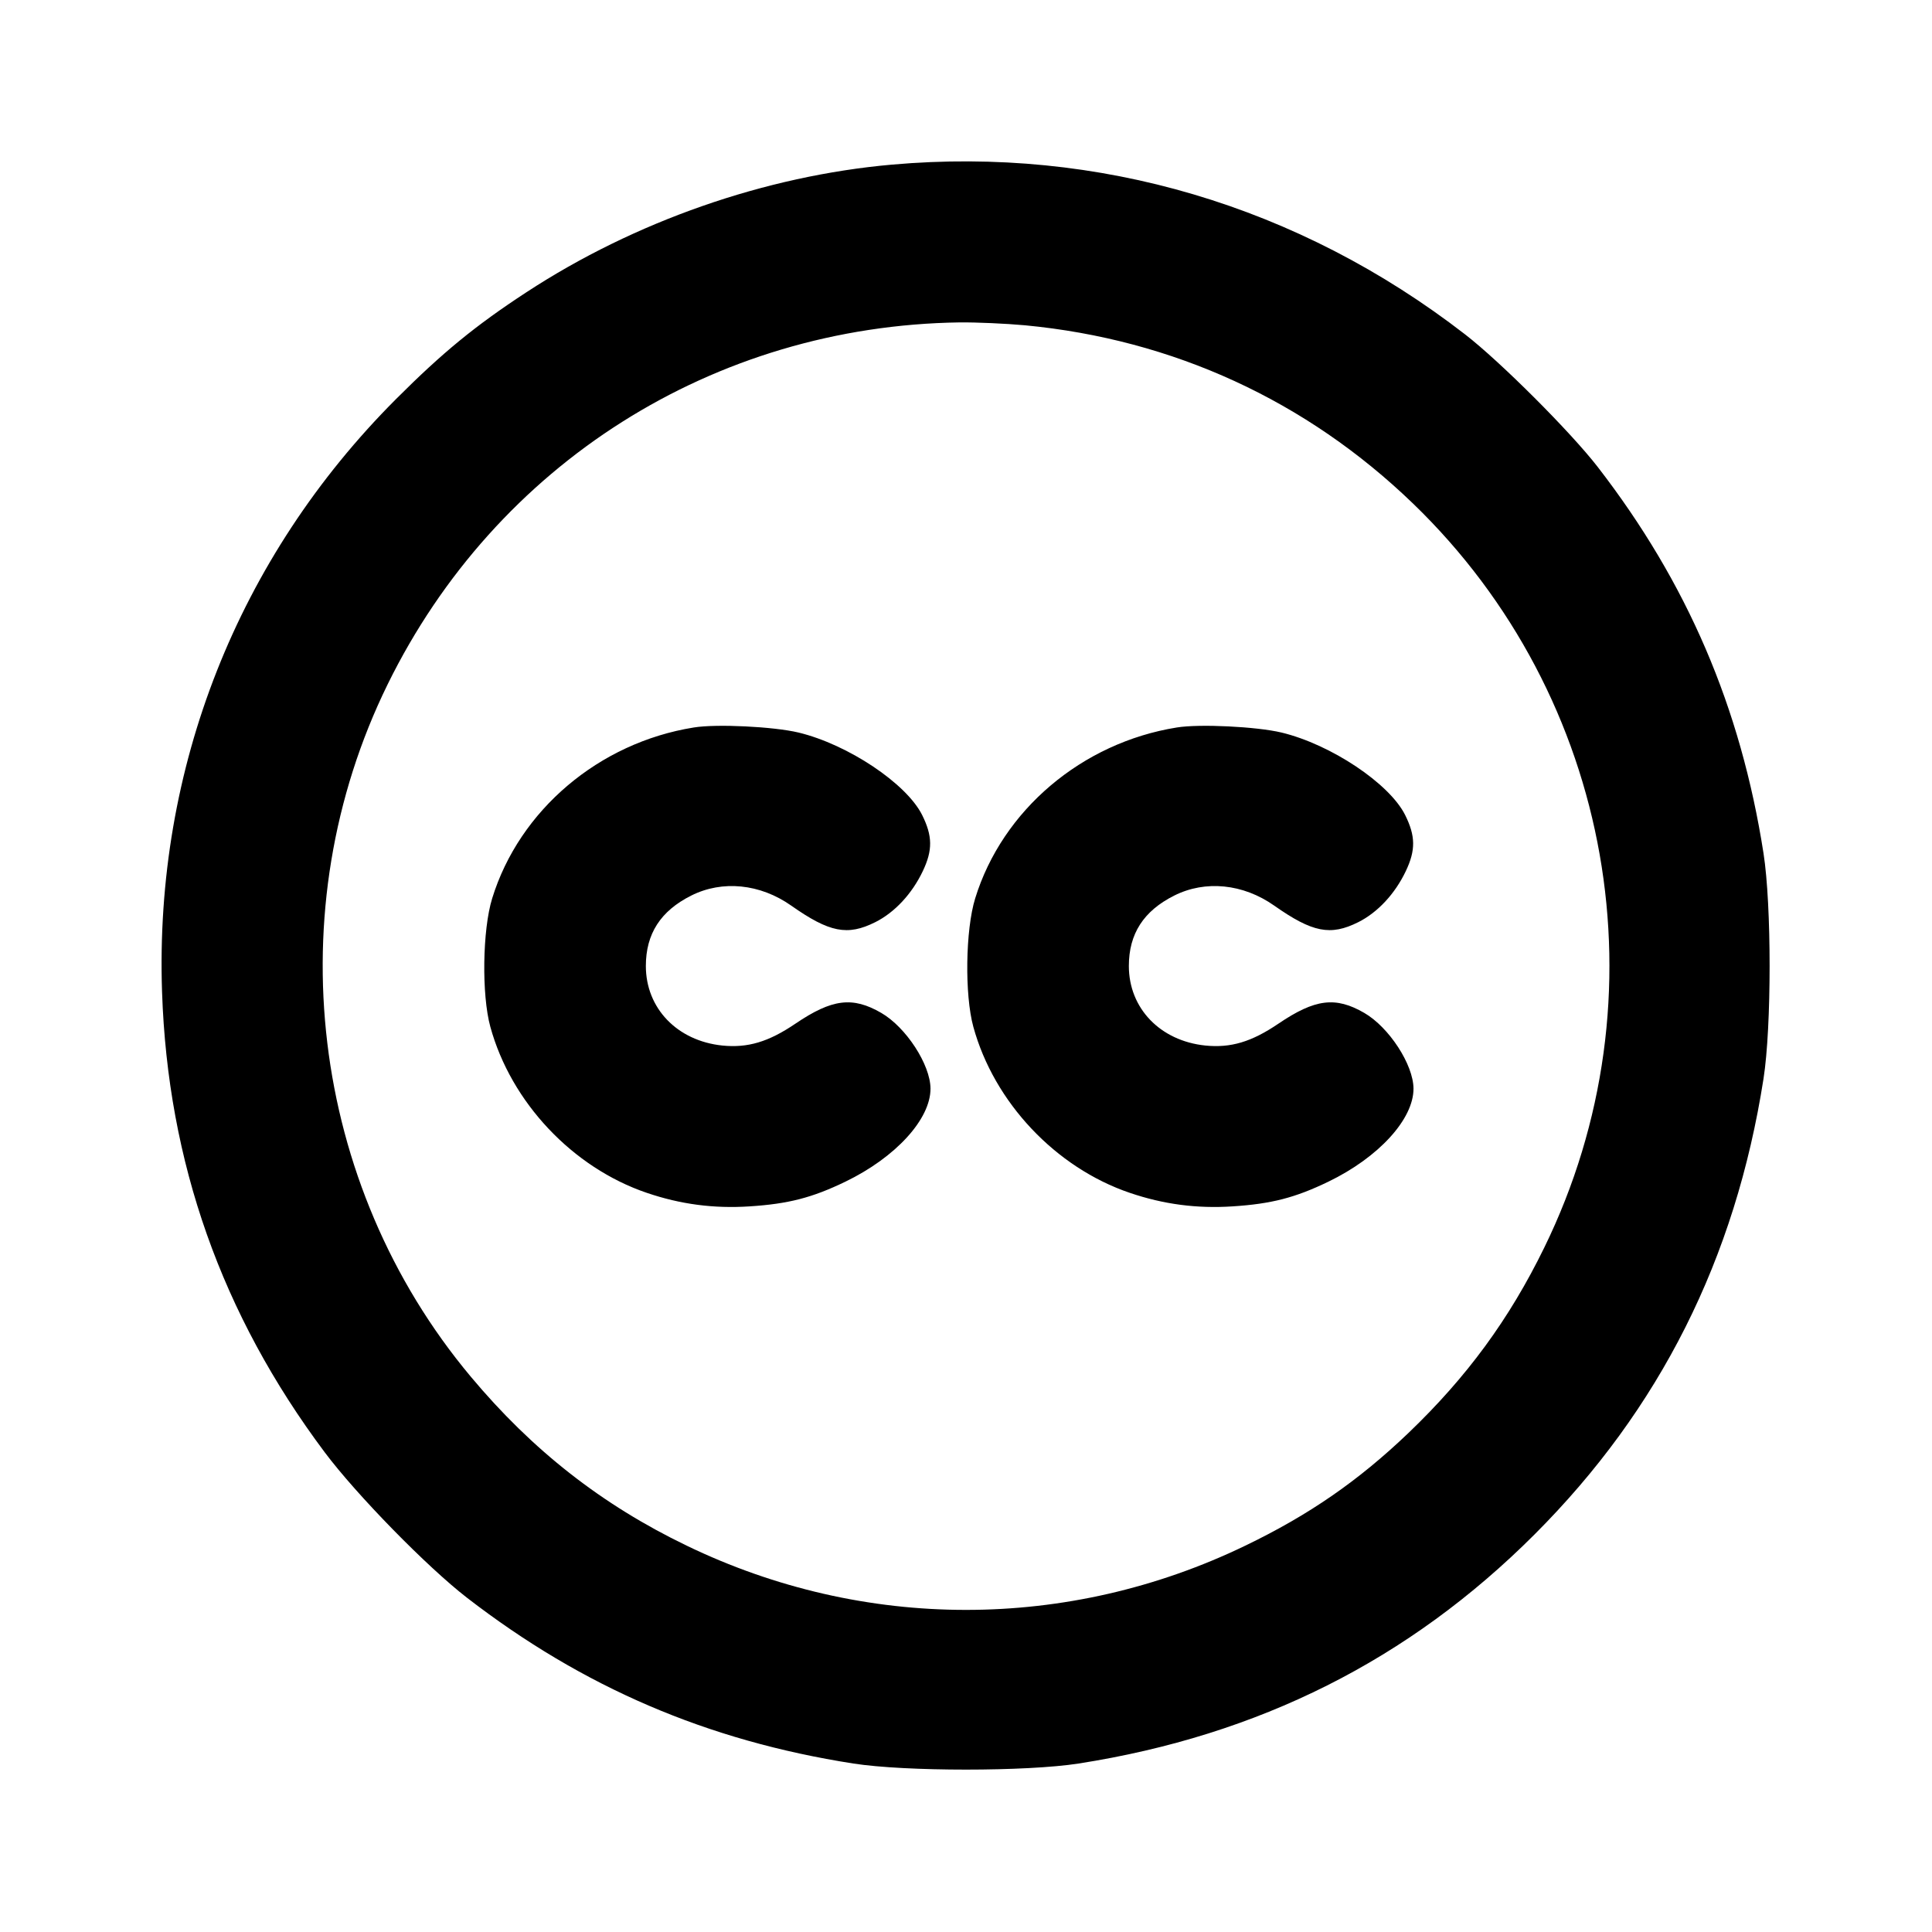 <svg xmlns="http://www.w3.org/2000/svg" width="24" height="24" viewBox="0 0 24 24" fill="none" stroke="currentColor" stroke-width="2" stroke-linecap="round" stroke-linejoin="round" class="icon icon-tabler icons-tabler-outline icon-tabler-creative-commons"><path d="M11.080 2.045 C 9.507 2.184,7.883 2.751,6.540 3.630 C 5.905 4.045,5.499 4.378,4.919 4.958 C 2.953 6.926,1.919 9.544,2.013 12.320 C 2.084 14.439,2.752 16.328,4.033 18.040 C 4.430 18.570,5.305 19.464,5.800 19.847 C 7.242 20.961,8.787 21.624,10.600 21.907 C 11.247 22.008,12.753 22.008,13.400 21.907 C 15.638 21.557,17.504 20.620,19.062 19.062 C 20.620 17.504,21.557 15.638,21.907 13.400 C 22.008 12.753,22.008 11.247,21.907 10.600 C 21.624 8.786,20.959 7.238,19.847 5.800 C 19.510 5.365,18.639 4.494,18.200 4.154 C 16.133 2.555,13.646 1.818,11.080 2.045 M12.734 4.041 C 14.574 4.216,16.228 4.976,17.554 6.256 C 20.043 8.658,20.702 12.394,19.183 15.499 C 18.749 16.387,18.223 17.105,17.496 17.801 C 16.876 18.394,16.262 18.819,15.471 19.200 C 13.267 20.265,10.733 20.265,8.529 19.200 C 7.477 18.693,6.612 18.015,5.847 17.100 C 3.848 14.711,3.440 11.302,4.816 8.500 C 6.162 5.760,8.867 4.049,11.920 4.005 C 12.129 4.003,12.495 4.019,12.734 4.041 M8.619 9.037 C 7.440 9.226,6.452 10.064,6.114 11.160 C 5.993 11.551,5.982 12.358,6.091 12.755 C 6.348 13.693,7.113 14.505,8.035 14.818 C 8.455 14.961,8.868 15.015,9.312 14.986 C 9.793 14.955,10.088 14.879,10.500 14.680 C 11.126 14.378,11.561 13.902,11.559 13.522 C 11.557 13.225,11.256 12.762,10.948 12.583 C 10.591 12.376,10.336 12.408,9.880 12.717 C 9.547 12.943,9.288 13.020,8.973 12.988 C 8.412 12.930,8.023 12.525,8.023 12.000 C 8.023 11.600,8.206 11.316,8.587 11.125 C 8.974 10.931,9.442 10.978,9.829 11.250 C 10.304 11.584,10.528 11.628,10.872 11.456 C 11.113 11.336,11.330 11.103,11.464 10.820 C 11.587 10.561,11.585 10.385,11.455 10.124 C 11.259 9.732,10.533 9.248,9.920 9.100 C 9.611 9.026,8.901 8.991,8.619 9.037 M14.619 9.037 C 13.440 9.226,12.452 10.064,12.114 11.160 C 11.993 11.551,11.982 12.358,12.091 12.755 C 12.348 13.693,13.113 14.505,14.035 14.818 C 14.455 14.961,14.868 15.015,15.312 14.986 C 15.793 14.955,16.088 14.879,16.500 14.680 C 17.126 14.378,17.561 13.902,17.559 13.522 C 17.557 13.225,17.256 12.762,16.948 12.583 C 16.591 12.376,16.336 12.408,15.880 12.717 C 15.547 12.943,15.288 13.020,14.973 12.988 C 14.412 12.930,14.023 12.525,14.023 12.000 C 14.023 11.600,14.206 11.316,14.587 11.125 C 14.974 10.931,15.442 10.978,15.829 11.250 C 16.304 11.584,16.528 11.628,16.872 11.456 C 17.113 11.336,17.330 11.103,17.464 10.820 C 17.587 10.561,17.585 10.385,17.455 10.124 C 17.259 9.732,16.533 9.248,15.920 9.100 C 15.611 9.026,14.901 8.991,14.619 9.037 " stroke="none" fill="black" fill-rule="evenodd"></path></svg>